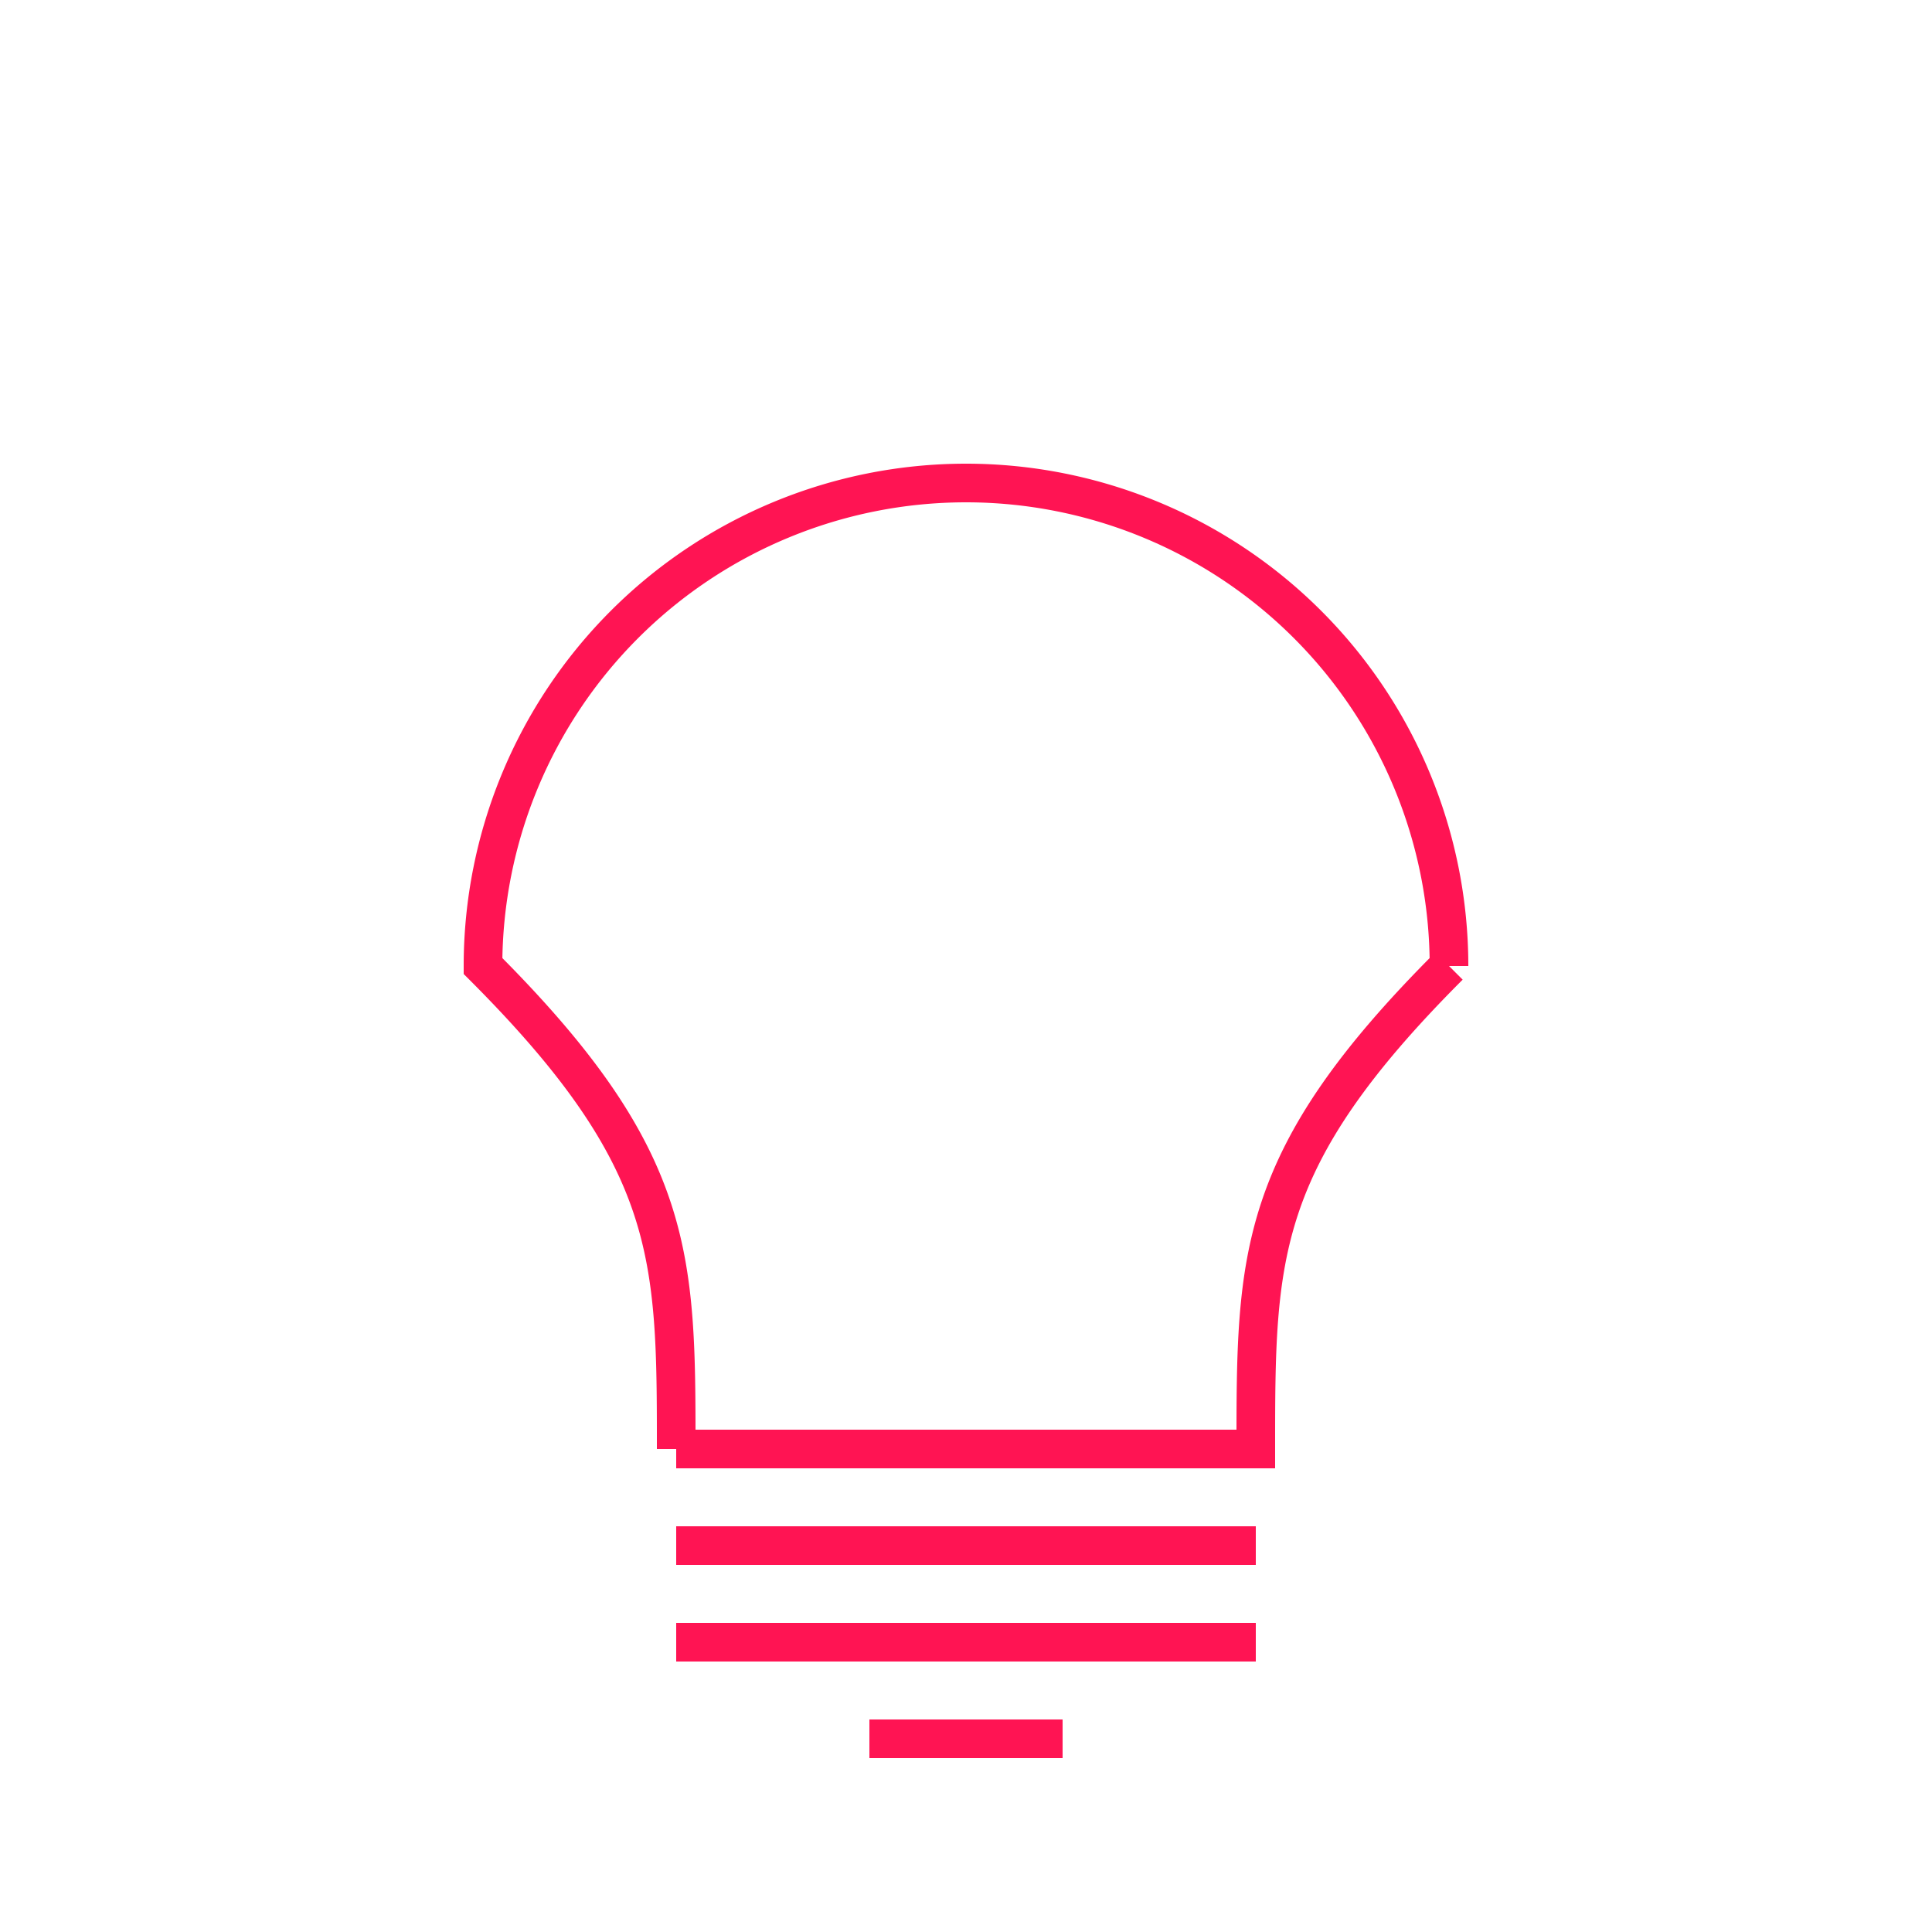 <svg xmlns="http://www.w3.org/2000/svg" viewBox="0 0 100 100">
    <path
        d='M35 75 C35 65 35 60 25 50 a1,1 -30 0,1 50 0 
            M35 75 H65 C65 65 65 60 75 50
            M35 80 H65
            M35 85 H65
            M45 90 H55'
        stroke='#ff1453'
        stroke-width='2'
        fill-opacity='0'
    />
</svg>